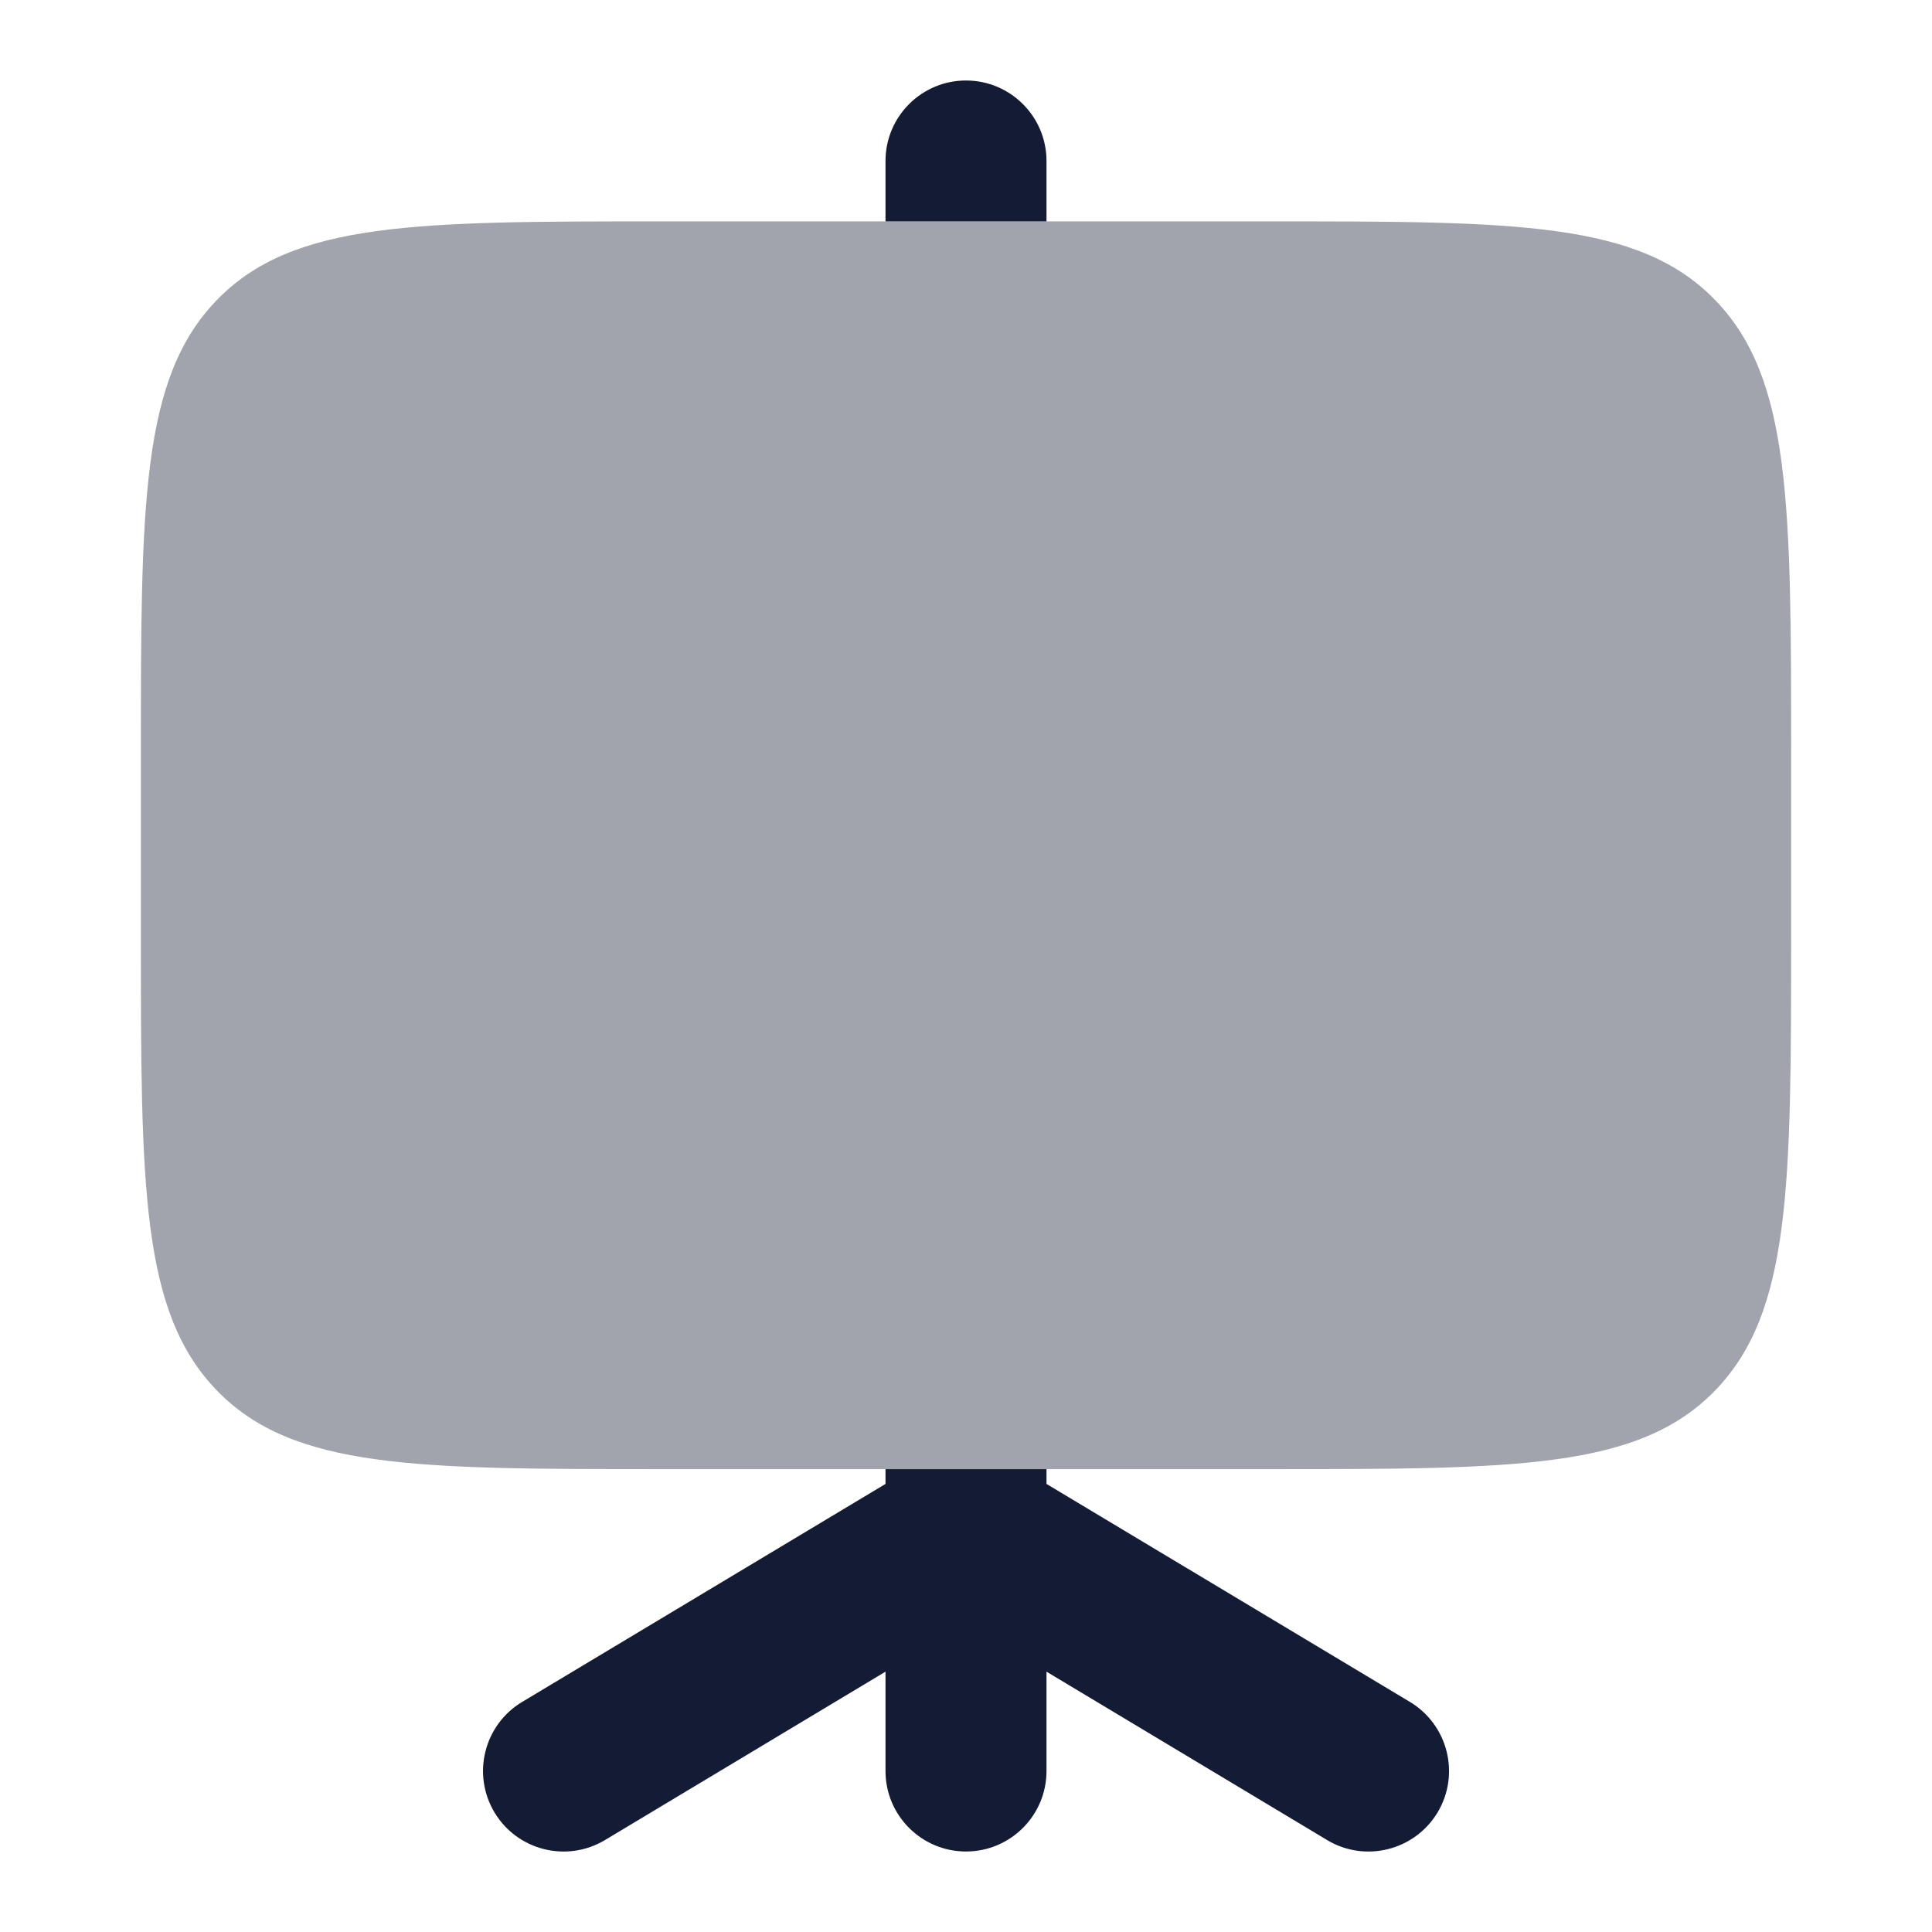<svg width="24" height="24" viewBox="0 0 24 24" fill="none" xmlns="http://www.w3.org/2000/svg">
<path opacity="0.4" d="M1.75 11.607C1.75 14.739 1.75 16.304 2.698 17.277C3.646 18.25 5.172 18.25 8.224 18.25H15.776C18.828 18.25 20.354 18.25 21.302 17.277C22.25 16.304 22.25 14.739 22.25 11.607V9.393C22.25 6.261 22.25 4.696 21.302 3.723C20.354 2.75 18.828 2.75 15.776 2.75H8.224C5.172 2.75 3.646 2.75 2.698 3.723C1.75 4.696 1.75 6.261 1.75 9.393V11.607Z" fill="#141B34"/>
<path fill-rule="evenodd" clip-rule="evenodd" d="M13 2C13 1.448 12.552 1 12 1C11.448 1 11 1.448 11 2V2.75H13L13 2ZM11 18.25H13V18.434L17.515 21.142C17.988 21.427 18.142 22.041 17.858 22.515C17.573 22.988 16.959 23.142 16.486 22.858L13 20.766V22C13 22.552 12.552 23 12 23C11.448 23 11 22.552 11 22V20.766L7.515 22.858C7.041 23.142 6.427 22.988 6.143 22.515C5.859 22.041 6.012 21.427 6.486 21.142L11 18.434V18.25Z" fill="#141B34"/>
</svg>
